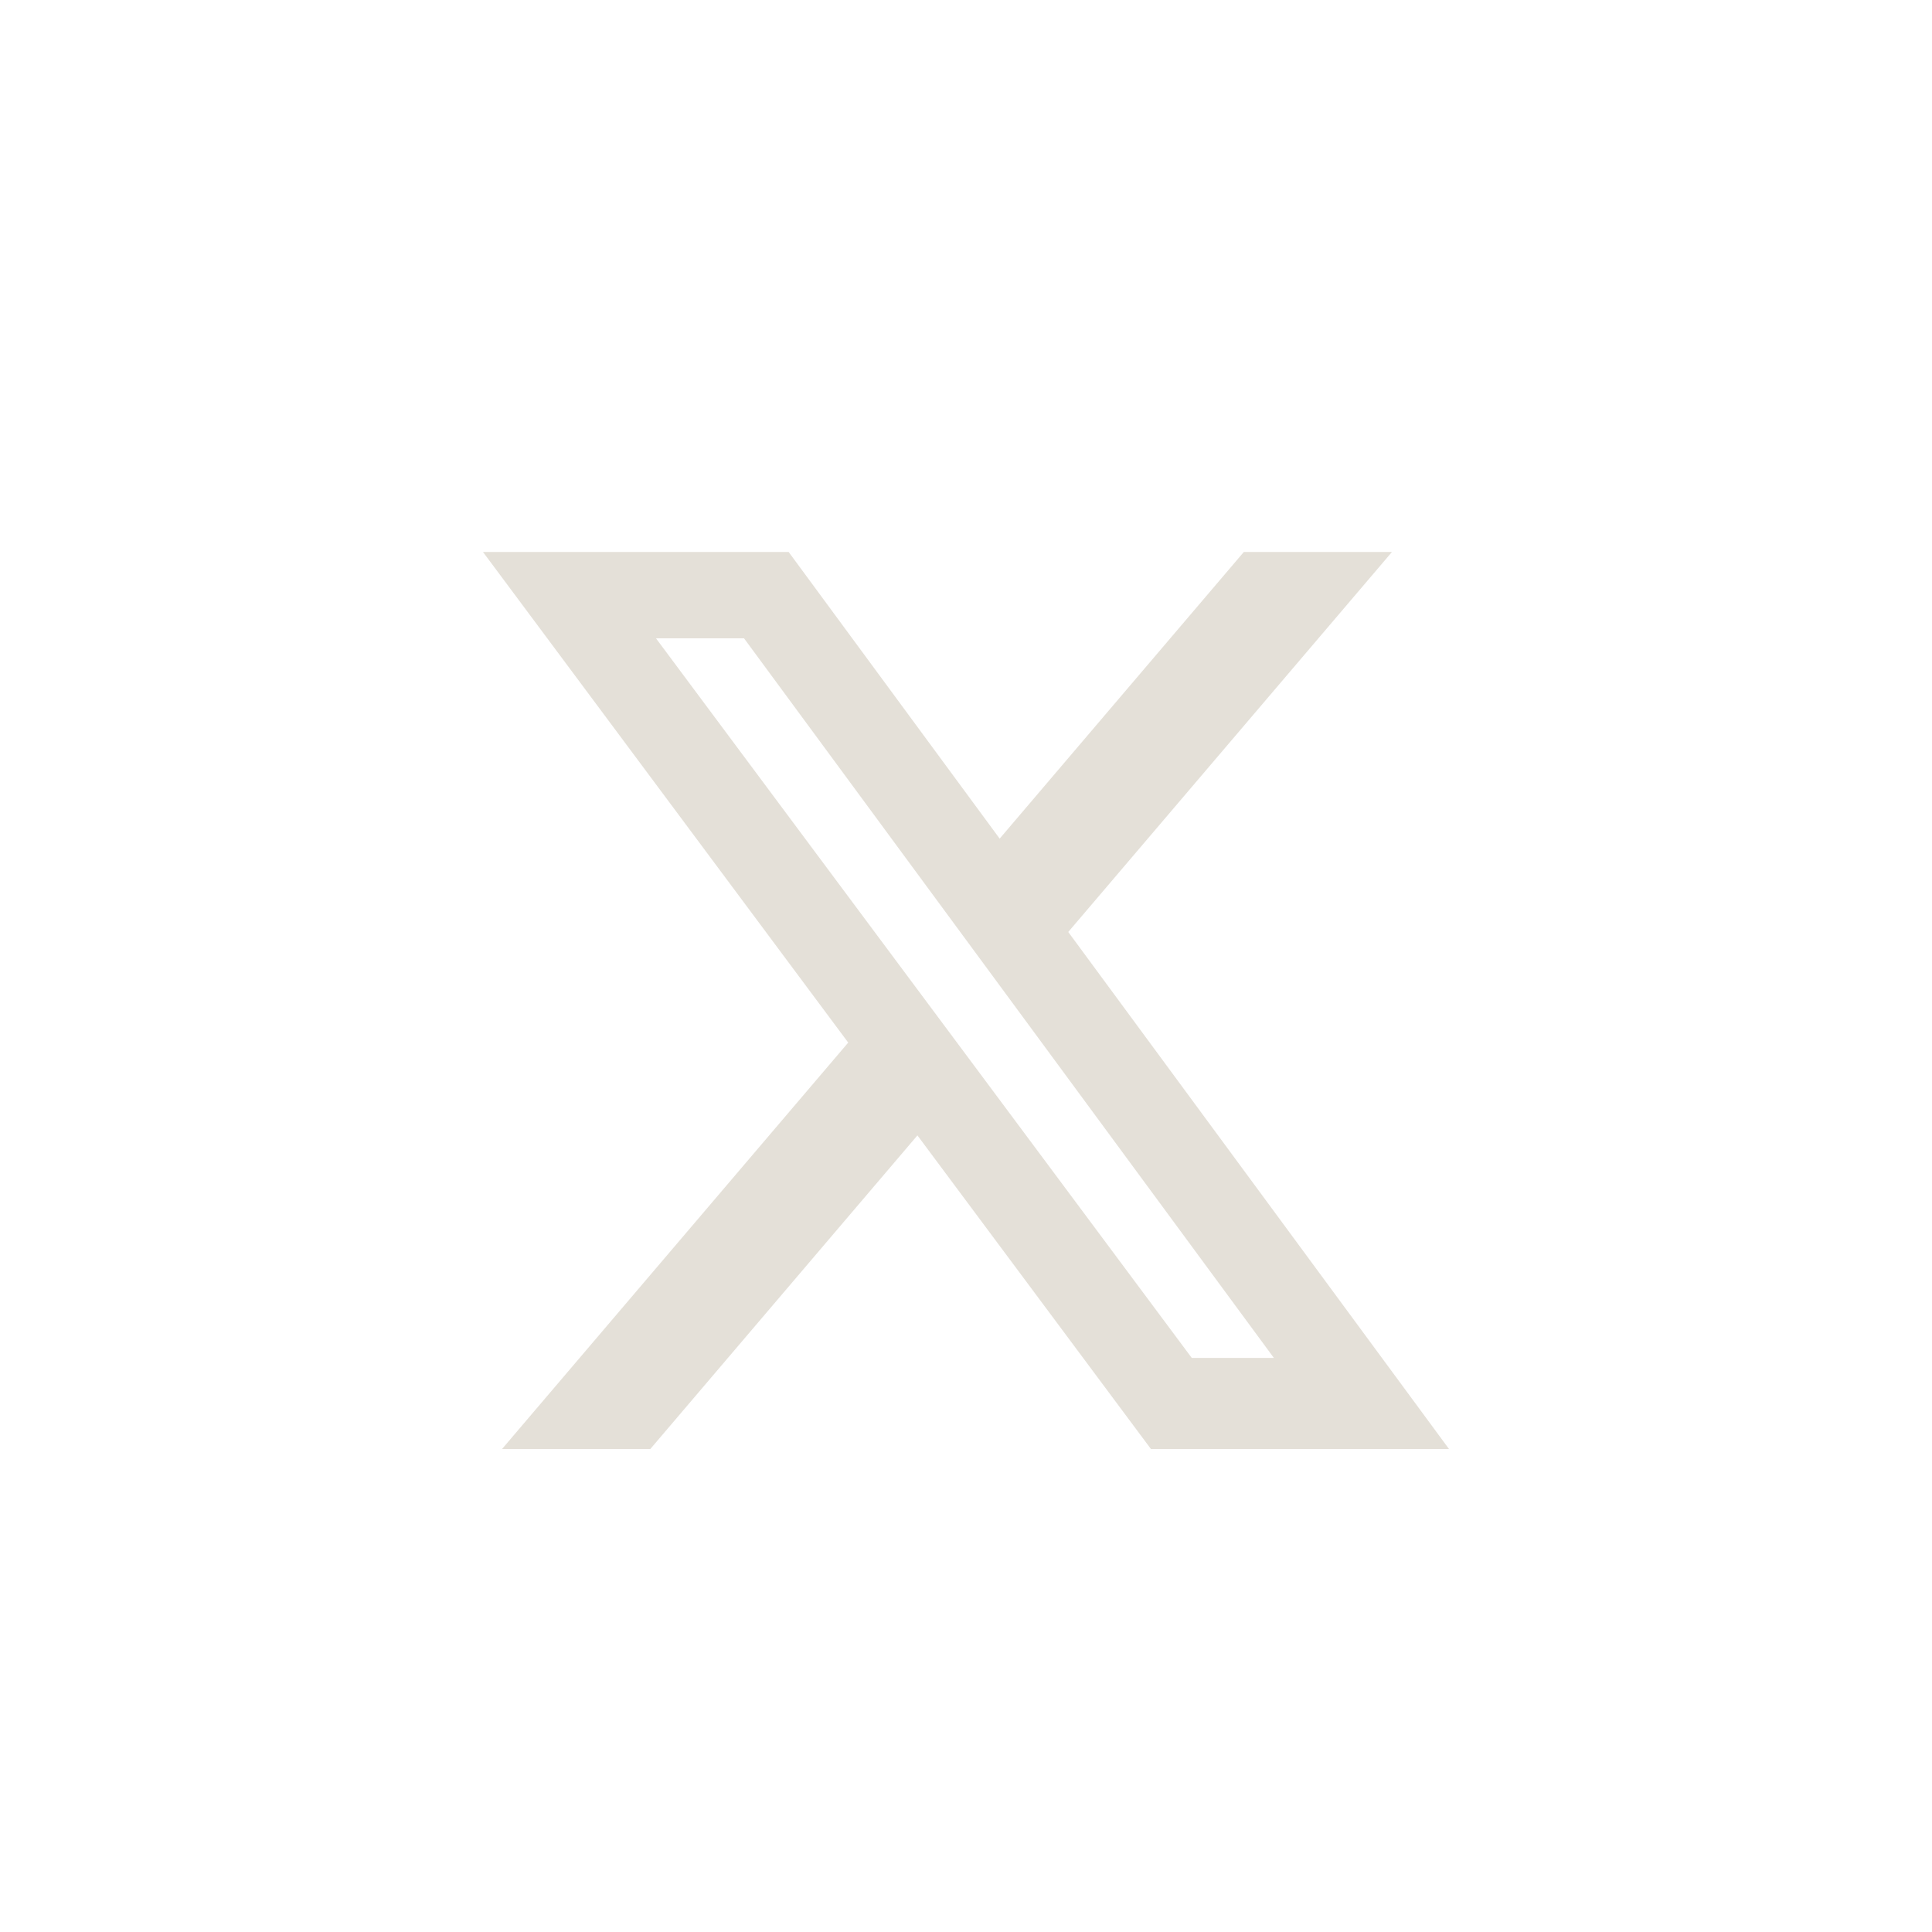 <svg width="28" height="28" viewBox="0 0 28 28" fill="none" xmlns="http://www.w3.org/2000/svg">
<path d="M18.026 8H20.173L15.482 13.507L21 21H16.68L13.296 16.455L9.425 21H7.276L12.293 15.11L7 8H11.43L14.488 12.154L18.026 8ZM17.272 19.68H18.462L10.783 9.251H9.507L17.272 19.68Z" fill="#E4E0D8"/>
</svg>
